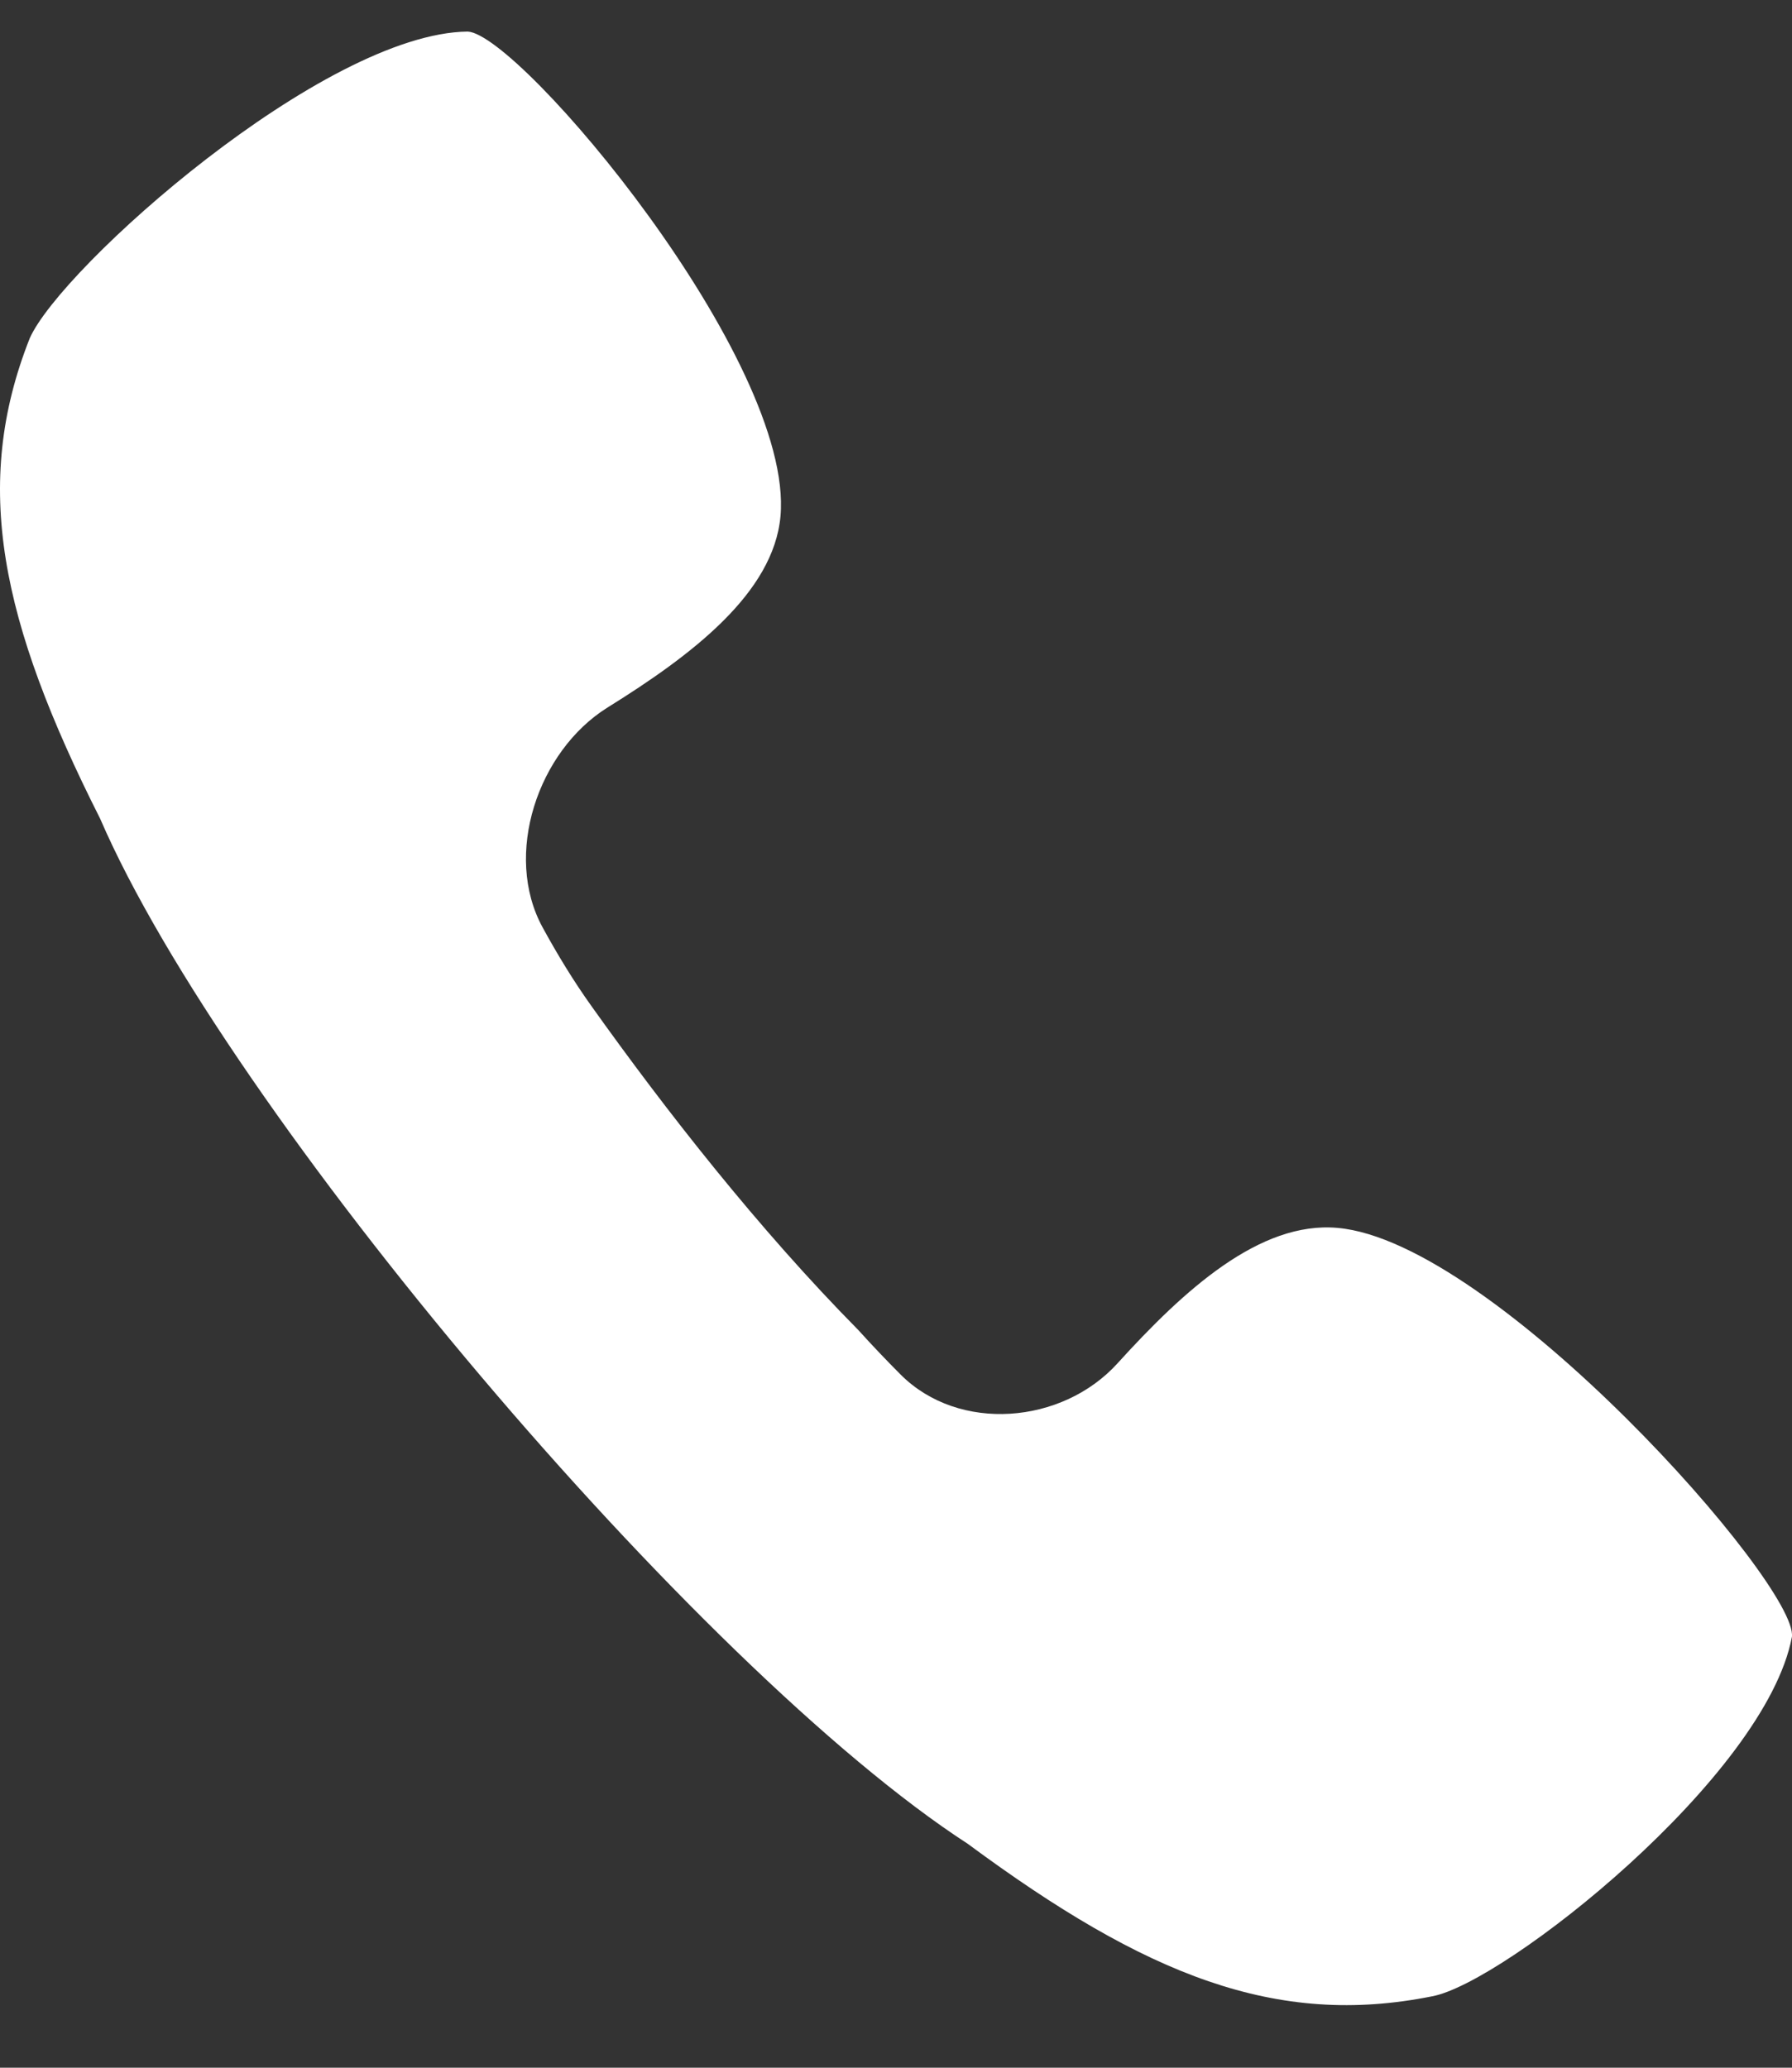 <svg width="26" height="30" viewBox="0 0 26 30" fill="none" xmlns="http://www.w3.org/2000/svg">
<rect x="0" y="0" width="26" height="30" fill="#333333" stroke="none"/>
<path d="M8.589 14.608C8.32 14.233 8.081 13.837 7.873 13.456C7.298 12.405 7.801 10.895 8.818 10.263C10.038 9.505 11.223 8.605 11.324 7.49C11.525 5.228 7.549 0.501 6.787 0.458C4.701 0.479 0.883 3.881 0.431 4.909C-0.41 7.034 0.006 9.012 1.452 11.876C3.293 16.135 10.13 24.215 14.042 26.752C16.63 28.666 18.521 29.417 20.778 28.964C21.828 28.772 25.619 25.774 25.999 23.748C26.091 22.996 21.685 18.013 19.405 17.815C18.277 17.715 17.178 18.717 16.214 19.78C15.411 20.666 13.912 20.79 13.067 19.943C12.868 19.744 12.662 19.528 12.452 19.296C11.003 17.829 9.657 16.106 8.589 14.608Z" fill="white"/>
</svg>
